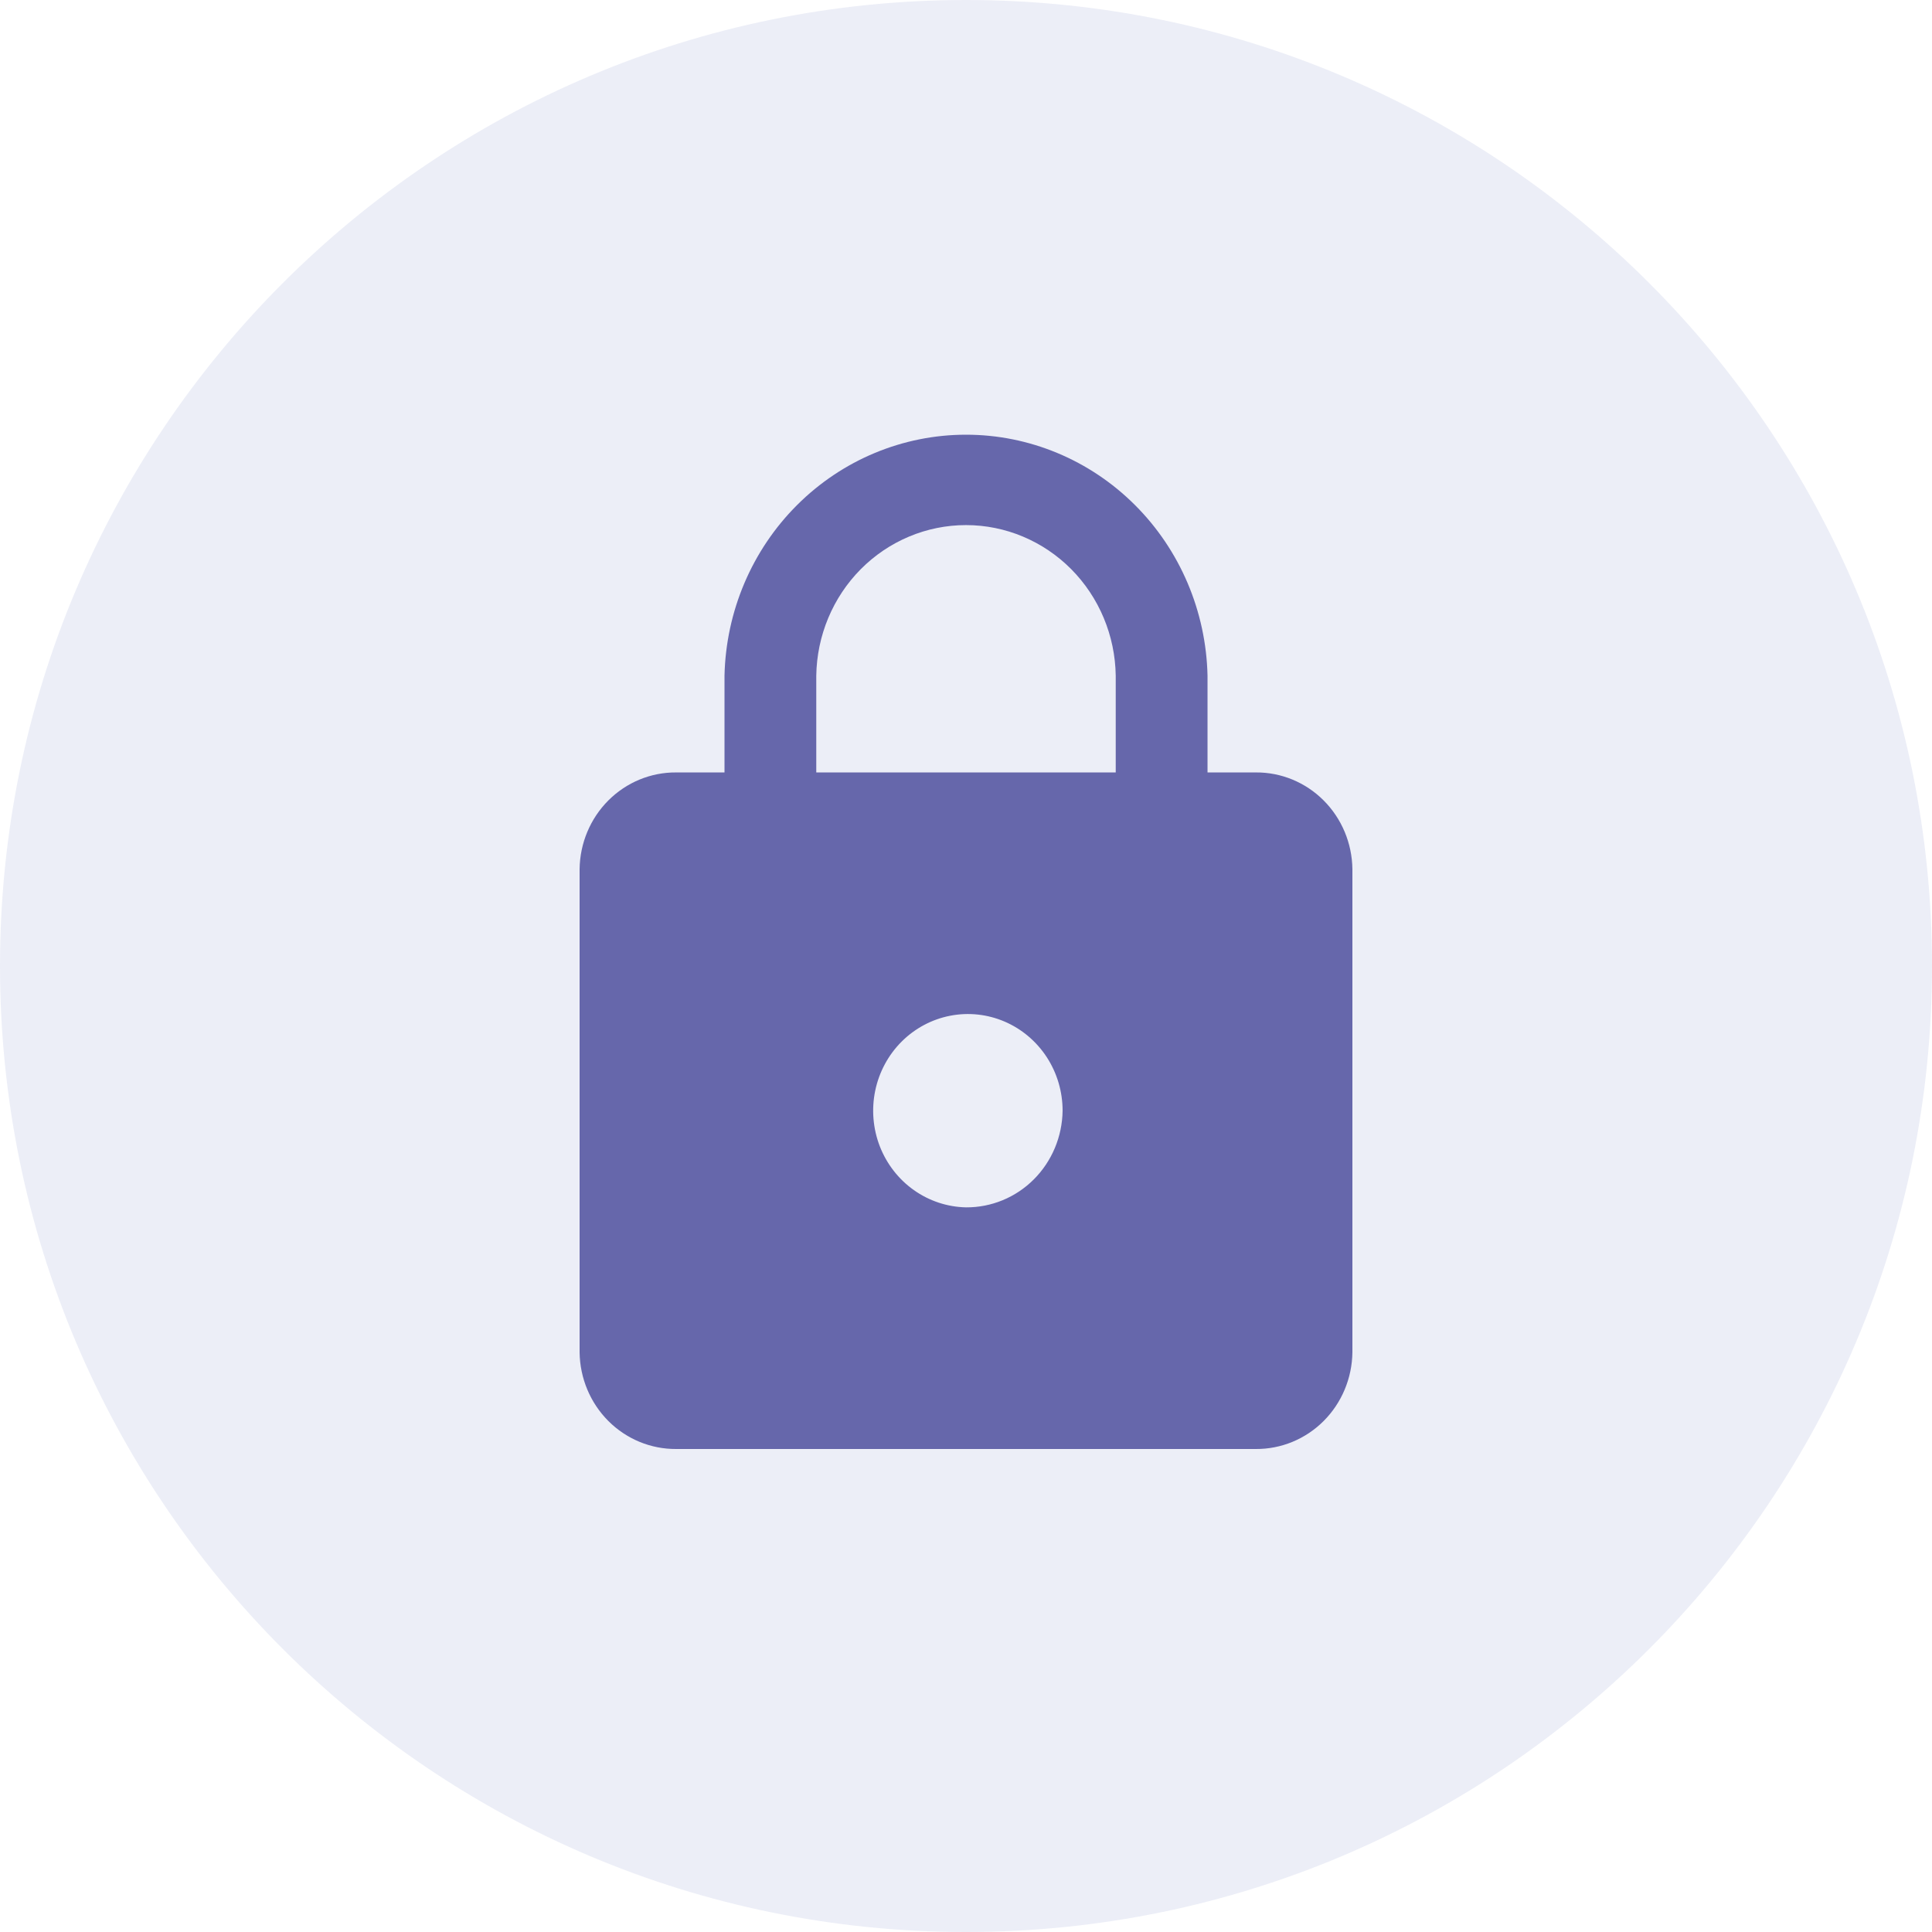 <svg width="80" height="80" viewBox="0 0 80 80" fill="none" xmlns="http://www.w3.org/2000/svg">
<path opacity="0.1" d="M40 80C62.091 80 80 62.091 80 40C80 17.909 62.091 0 40 0C17.909 0 0 17.909 0 40C0 62.091 17.909 80 40 80Z" fill="#3C54B2"/>
<path d="M52.001 31.985H50.001V27.983C49.943 25.315 48.864 22.776 46.995 20.911C45.126 19.045 42.615 18 40.001 18C37.386 18 34.876 19.045 33.007 20.911C31.137 22.776 30.058 25.315 30 27.983V31.985H28C26.95 31.977 25.941 32.394 25.191 33.144C24.442 33.894 24.014 34.915 24 35.986V55.998C24.014 57.069 24.442 58.091 25.191 58.841C25.941 59.591 26.95 60.007 28 60H52.001C53.05 60.007 54.059 59.591 54.809 58.841C55.558 58.091 55.986 57.069 56 55.998V35.986C55.986 34.915 55.558 33.894 54.809 33.144C54.059 32.394 53.05 31.977 52.001 31.985ZM40.001 49.994C39.228 49.978 38.478 49.73 37.843 49.281C37.208 48.832 36.718 48.201 36.432 47.469C36.148 46.736 36.081 45.934 36.241 45.162C36.401 44.391 36.781 43.685 37.332 43.133C37.884 42.581 38.583 42.208 39.342 42.06C40.1 41.912 40.885 41.996 41.597 42.301C42.309 42.606 42.917 43.12 43.345 43.776C43.772 44.433 44 45.204 44 45.992C43.986 47.063 43.558 48.085 42.809 48.835C42.06 49.585 41.05 50.001 40.001 49.994ZM46.2 31.985H33.8V27.983C33.823 26.32 34.486 24.733 35.646 23.565C36.807 22.398 38.371 21.743 40 21.743C41.629 21.743 43.193 22.398 44.354 23.565C45.514 24.733 46.177 26.32 46.2 27.983V31.985Z" fill="#6667AB"/>
</svg>

